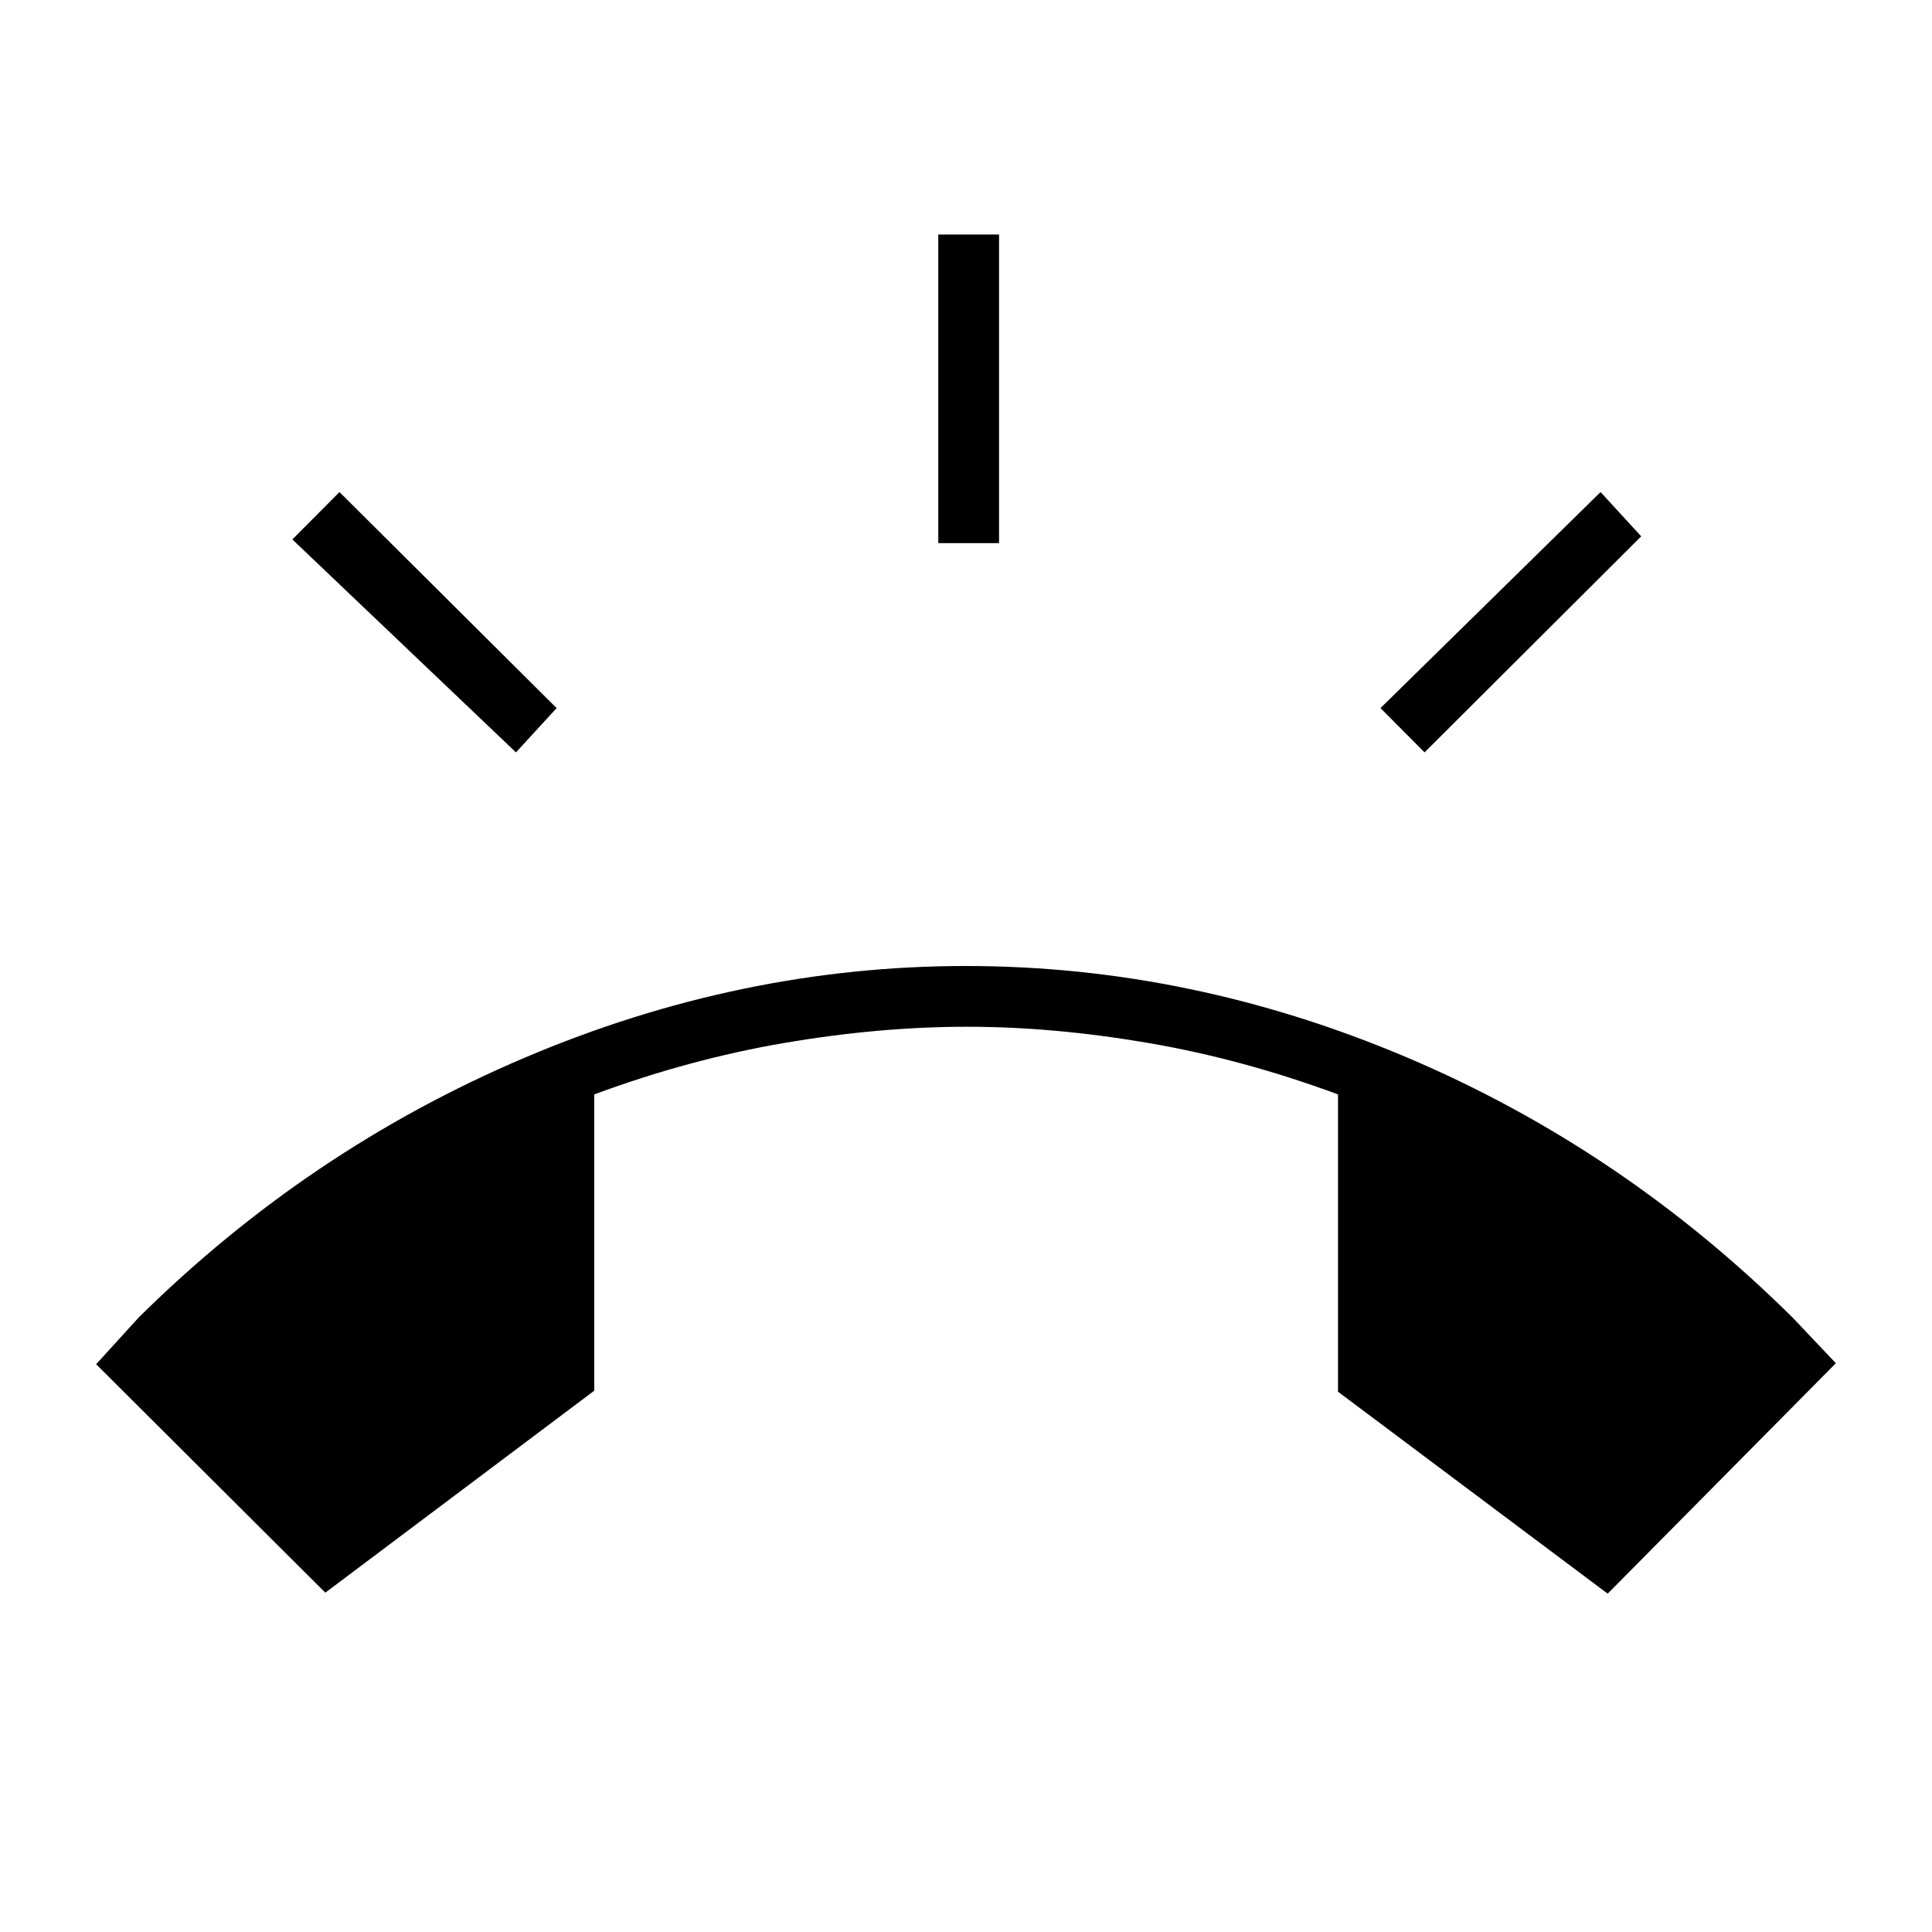 <svg xmlns="http://www.w3.org/2000/svg" height="48" viewBox="0 -960 960 960" width="48"><path d="M161.65-168.62 47.77-282.12l21.15-23.23q84.31-83.38 191.62-129.02Q367.85-480 480-480q111.92 0 218.96 45.38Q806-389.23 890.69-305.35l21.54 22.73-113.38 114.5-134-100.34v-147.73q-47.39-17.54-94.35-25.58-46.96-8.04-90-8.04-43.54 0-90.69 8.04-47.16 8.04-94.54 25.58v147.23L161.65-168.62Zm304.58-521.5v-153.34h30.19v153.34h-30.19Zm241.62 103.97-21.89-22L795.31-715.5l20.19 22-107.65 107.35Zm-451.47 0L145.27-691.96l23.42-23.54 107.89 107.35-20.2 22Z"/></svg>
